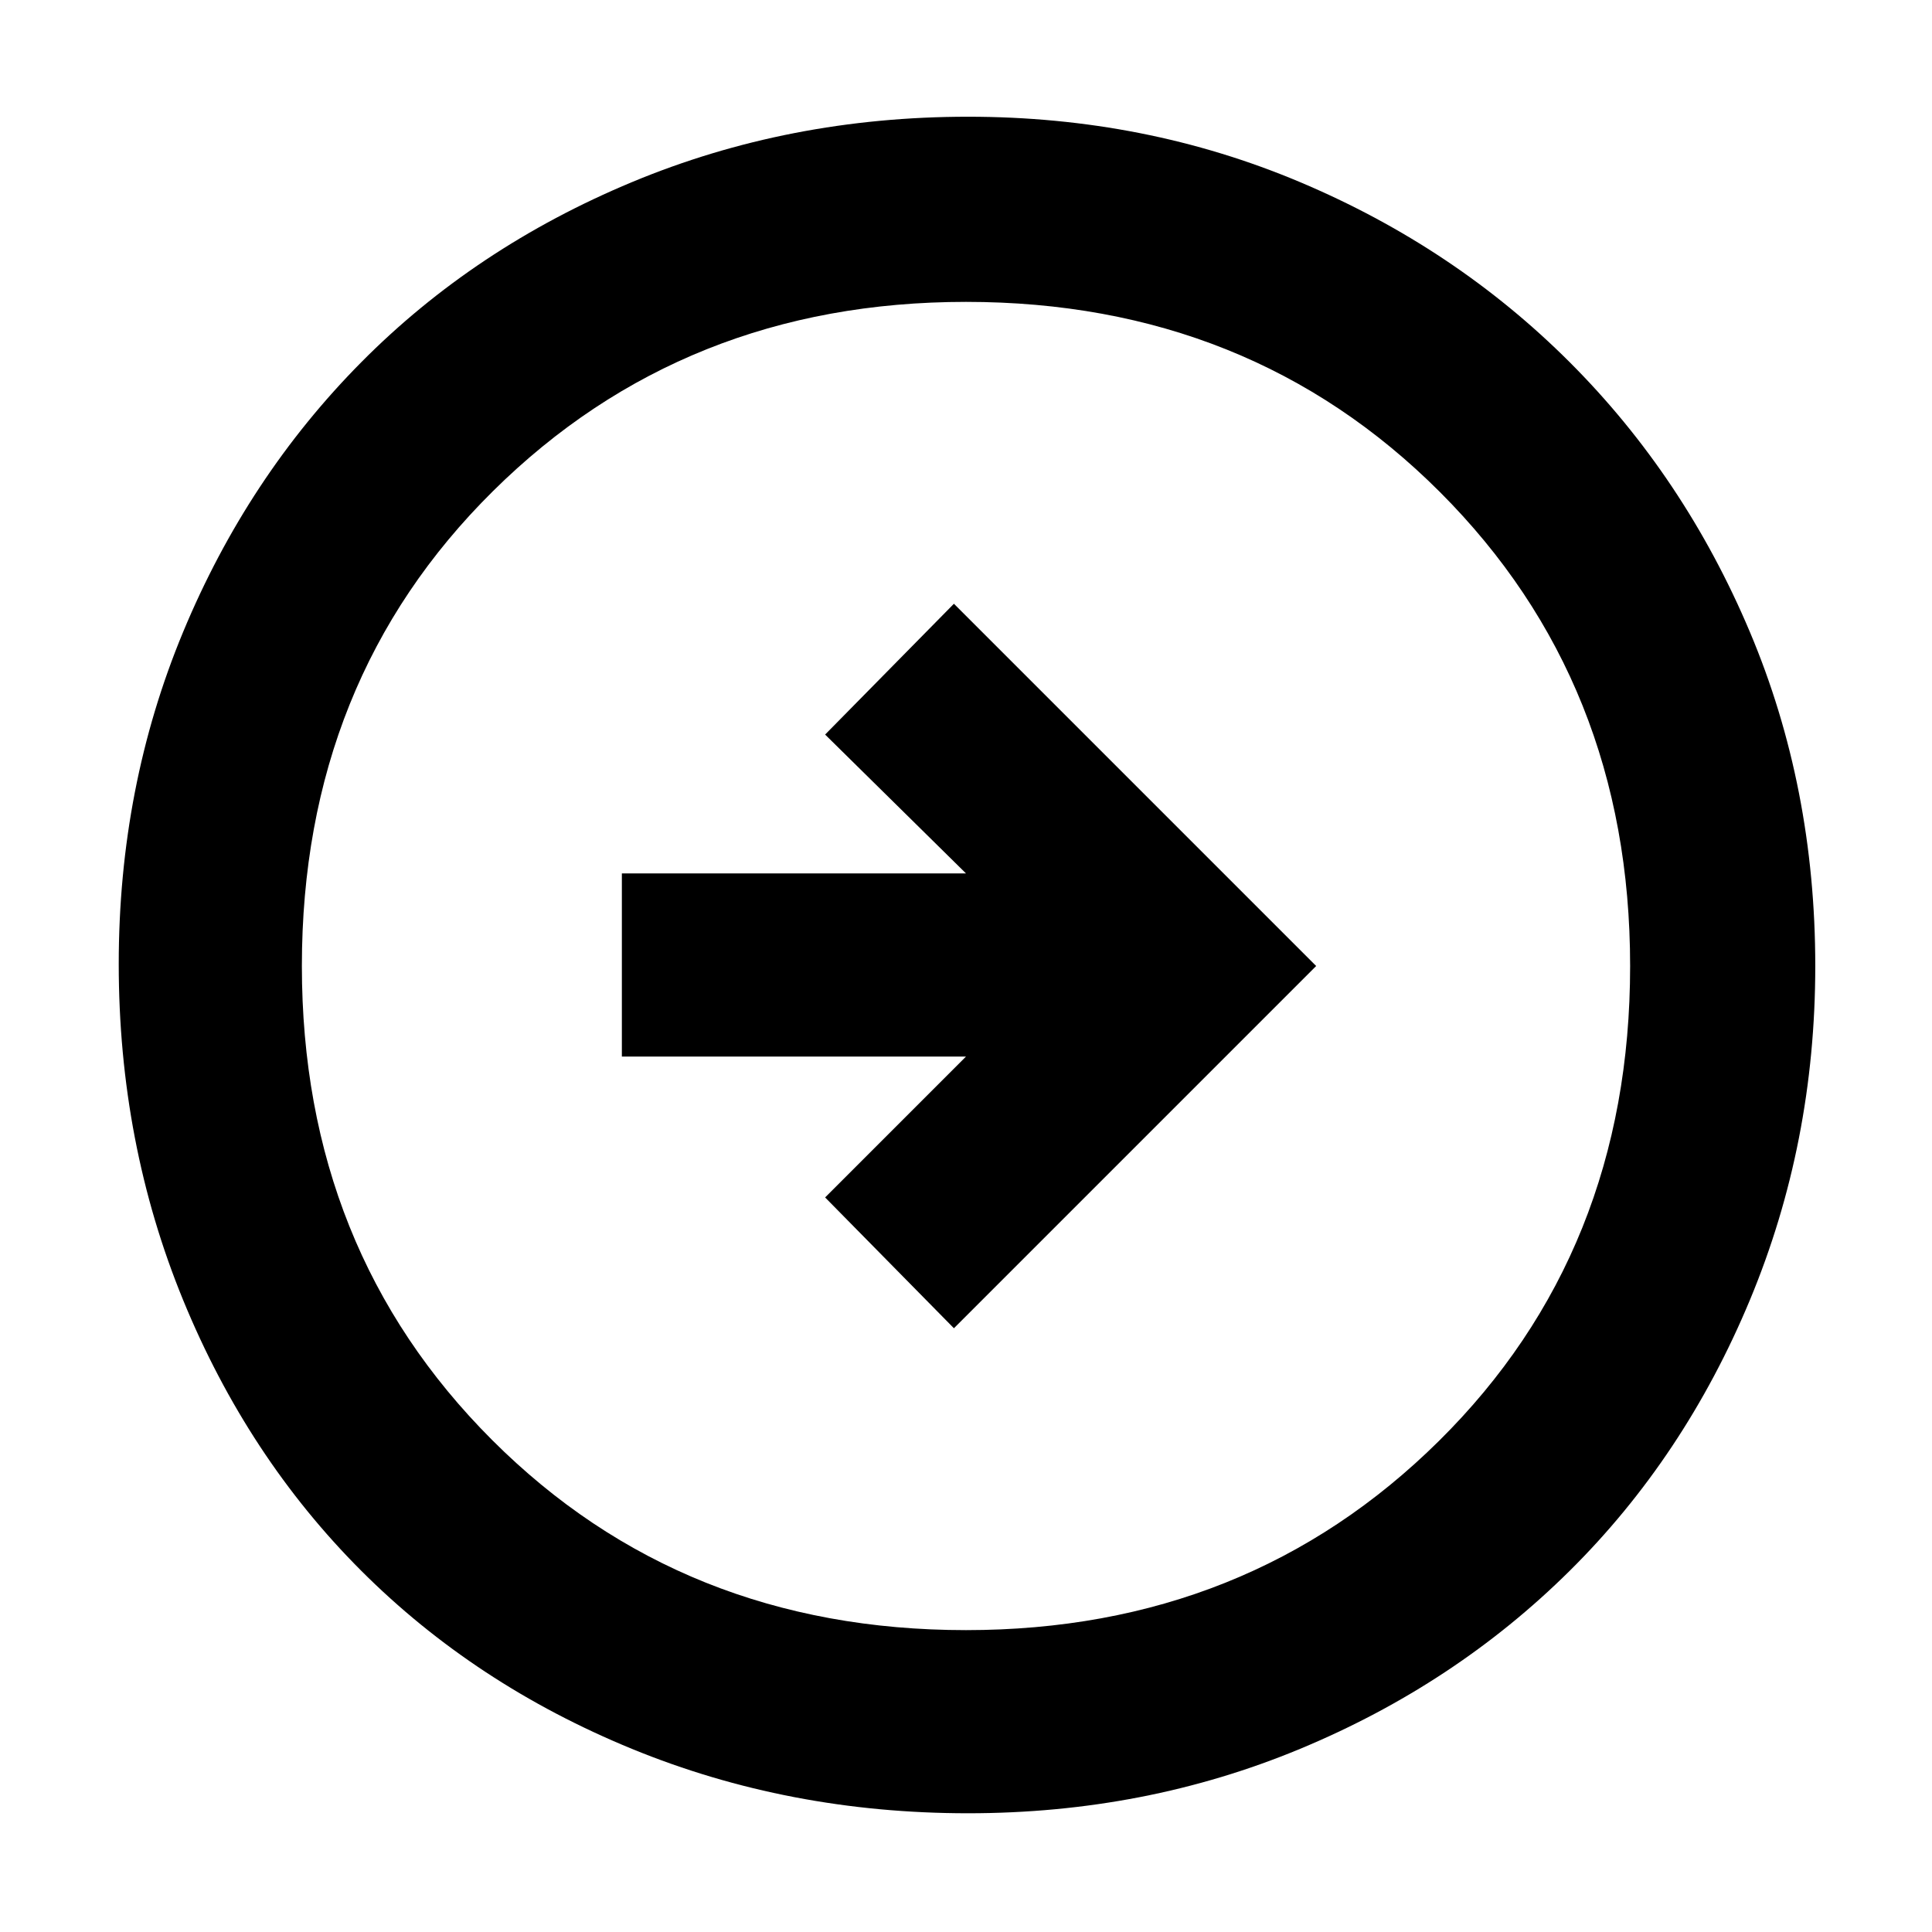 <svg xmlns="http://www.w3.org/2000/svg" height="48" width="48"><path d="M23.7 33 32.7 24 23.7 15 20.5 18.25 24 21.7H15.45V26.25H24L20.5 29.75ZM24.05 45.05Q19.6 45.05 15.7 43.45Q11.8 41.85 8.975 39.025Q6.15 36.2 4.55 32.3Q2.95 28.4 2.95 23.95Q2.95 19.55 4.55 15.7Q6.15 11.85 8.975 9Q11.8 6.15 15.7 4.525Q19.6 2.9 24.05 2.9Q28.45 2.9 32.3 4.525Q36.15 6.15 39 9Q41.85 11.85 43.475 15.7Q45.1 19.55 45.1 24Q45.1 28.4 43.475 32.3Q41.85 36.2 39 39.025Q36.15 41.85 32.3 43.45Q28.45 45.05 24.05 45.05ZM24 40.5Q31 40.5 35.75 35.8Q40.5 31.1 40.5 24Q40.5 16.95 35.775 12.225Q31.05 7.5 24 7.5Q17 7.5 12.25 12.2Q7.5 16.9 7.5 24Q7.5 31.05 12.225 35.775Q16.95 40.5 24 40.5ZM24 24Q24 24 24 24Q24 24 24 24Q24 24 24 24Q24 24 24 24Q24 24 24 24Q24 24 24 24Q24 24 24 24Q24 24 24 24Z"/></svg>